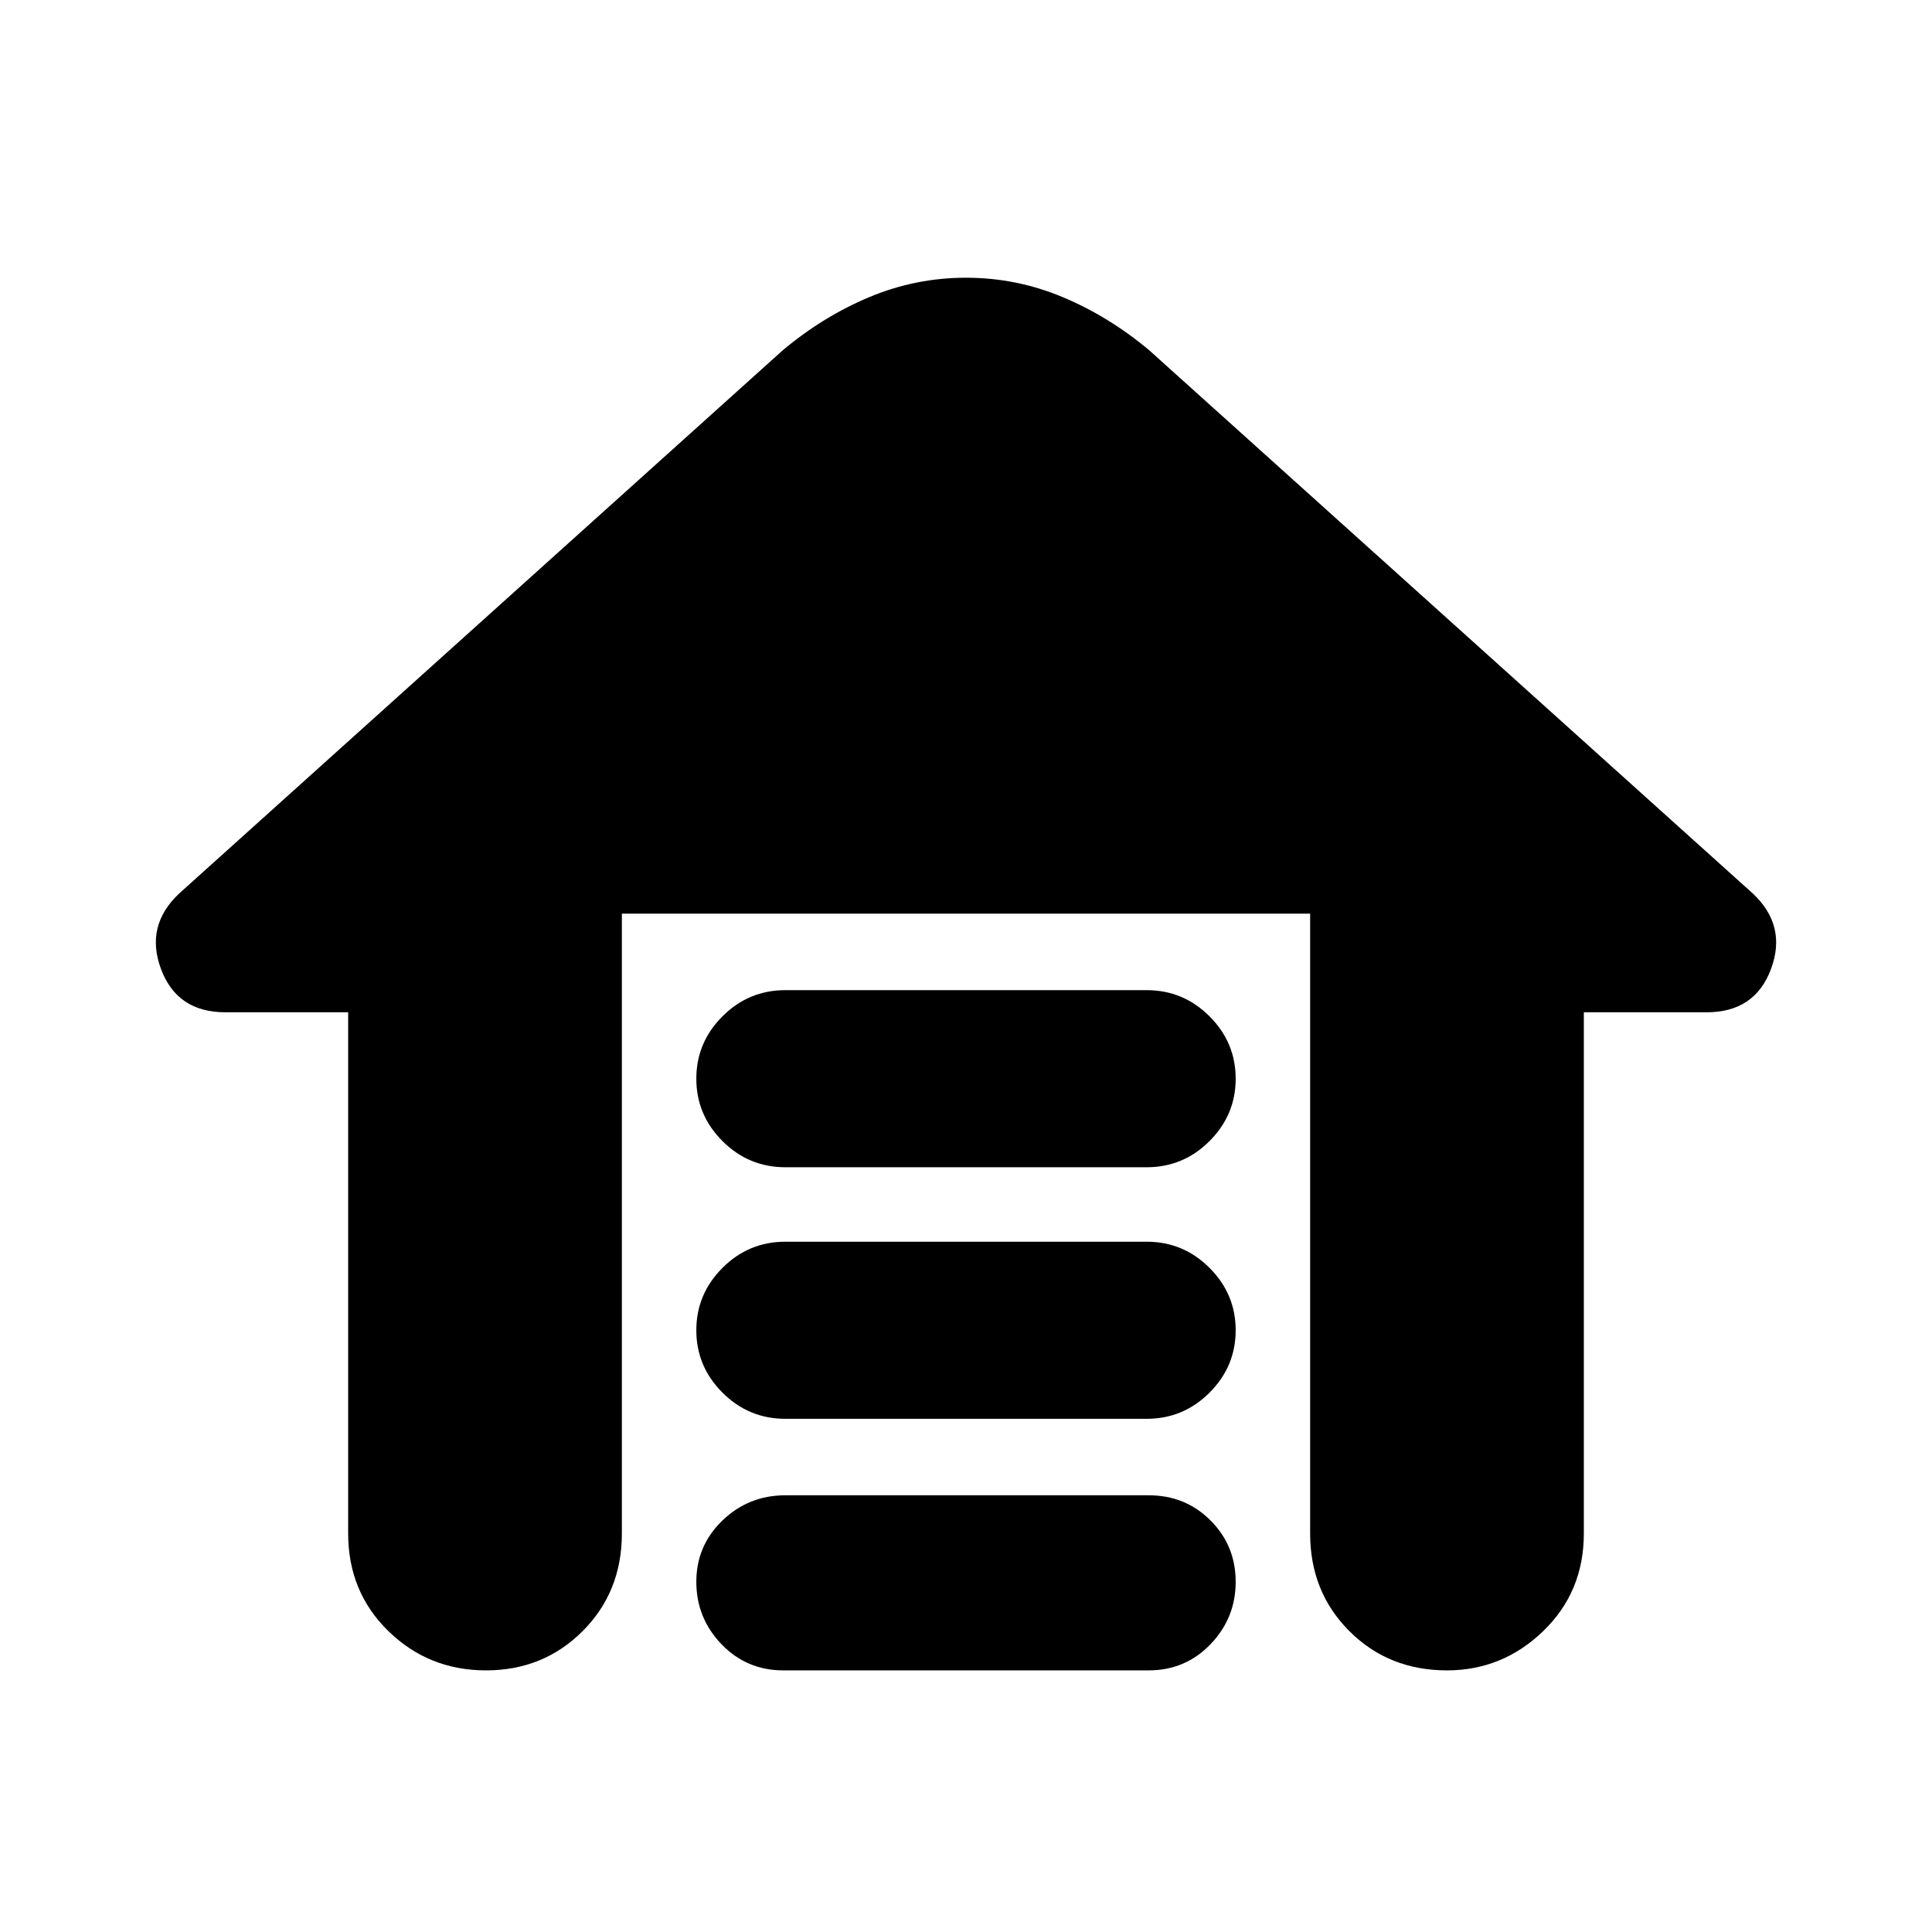 <svg xmlns="http://www.w3.org/2000/svg" height="24" viewBox="0 -960 960 960" width="24"><path d="M390.25-468h179.5Q588-468 601-455t13 31q0 18-13 31t-31.25 13h-179.5Q372-380 359-393t-13-31q0-18 13-31t31.25-13Zm0 125h179.5Q588-343 601-330t13 31q0 18-13 31t-31.25 13h-179.5Q372-255 359-268t-13-31q0-18 13-31t31.25-13Zm0 126h180.5q18.25 0 30.75 12.5T614-174q0 18-12.5 31t-30.75 13h-181.5q-18.25 0-30.75-13T346-174q0-18 13-30.5t31.25-12.5ZM173-198v-259h-61q-24 0-32-21.5t9-37.5l300-270q20.08-16.8 43.04-26.4Q455-822 480-822t47.96 9.6q22.96 9.6 43.04 26.4l300 270q17 16 9 37.5T848-457h-61v259q0 29-20.2 48.5T719-130q-29 0-48.5-19.5T651-198v-308H309v308q0 29-19.5 48.5t-48 19.5q-28.5 0-48.5-19.5T173-198Z"/></svg>